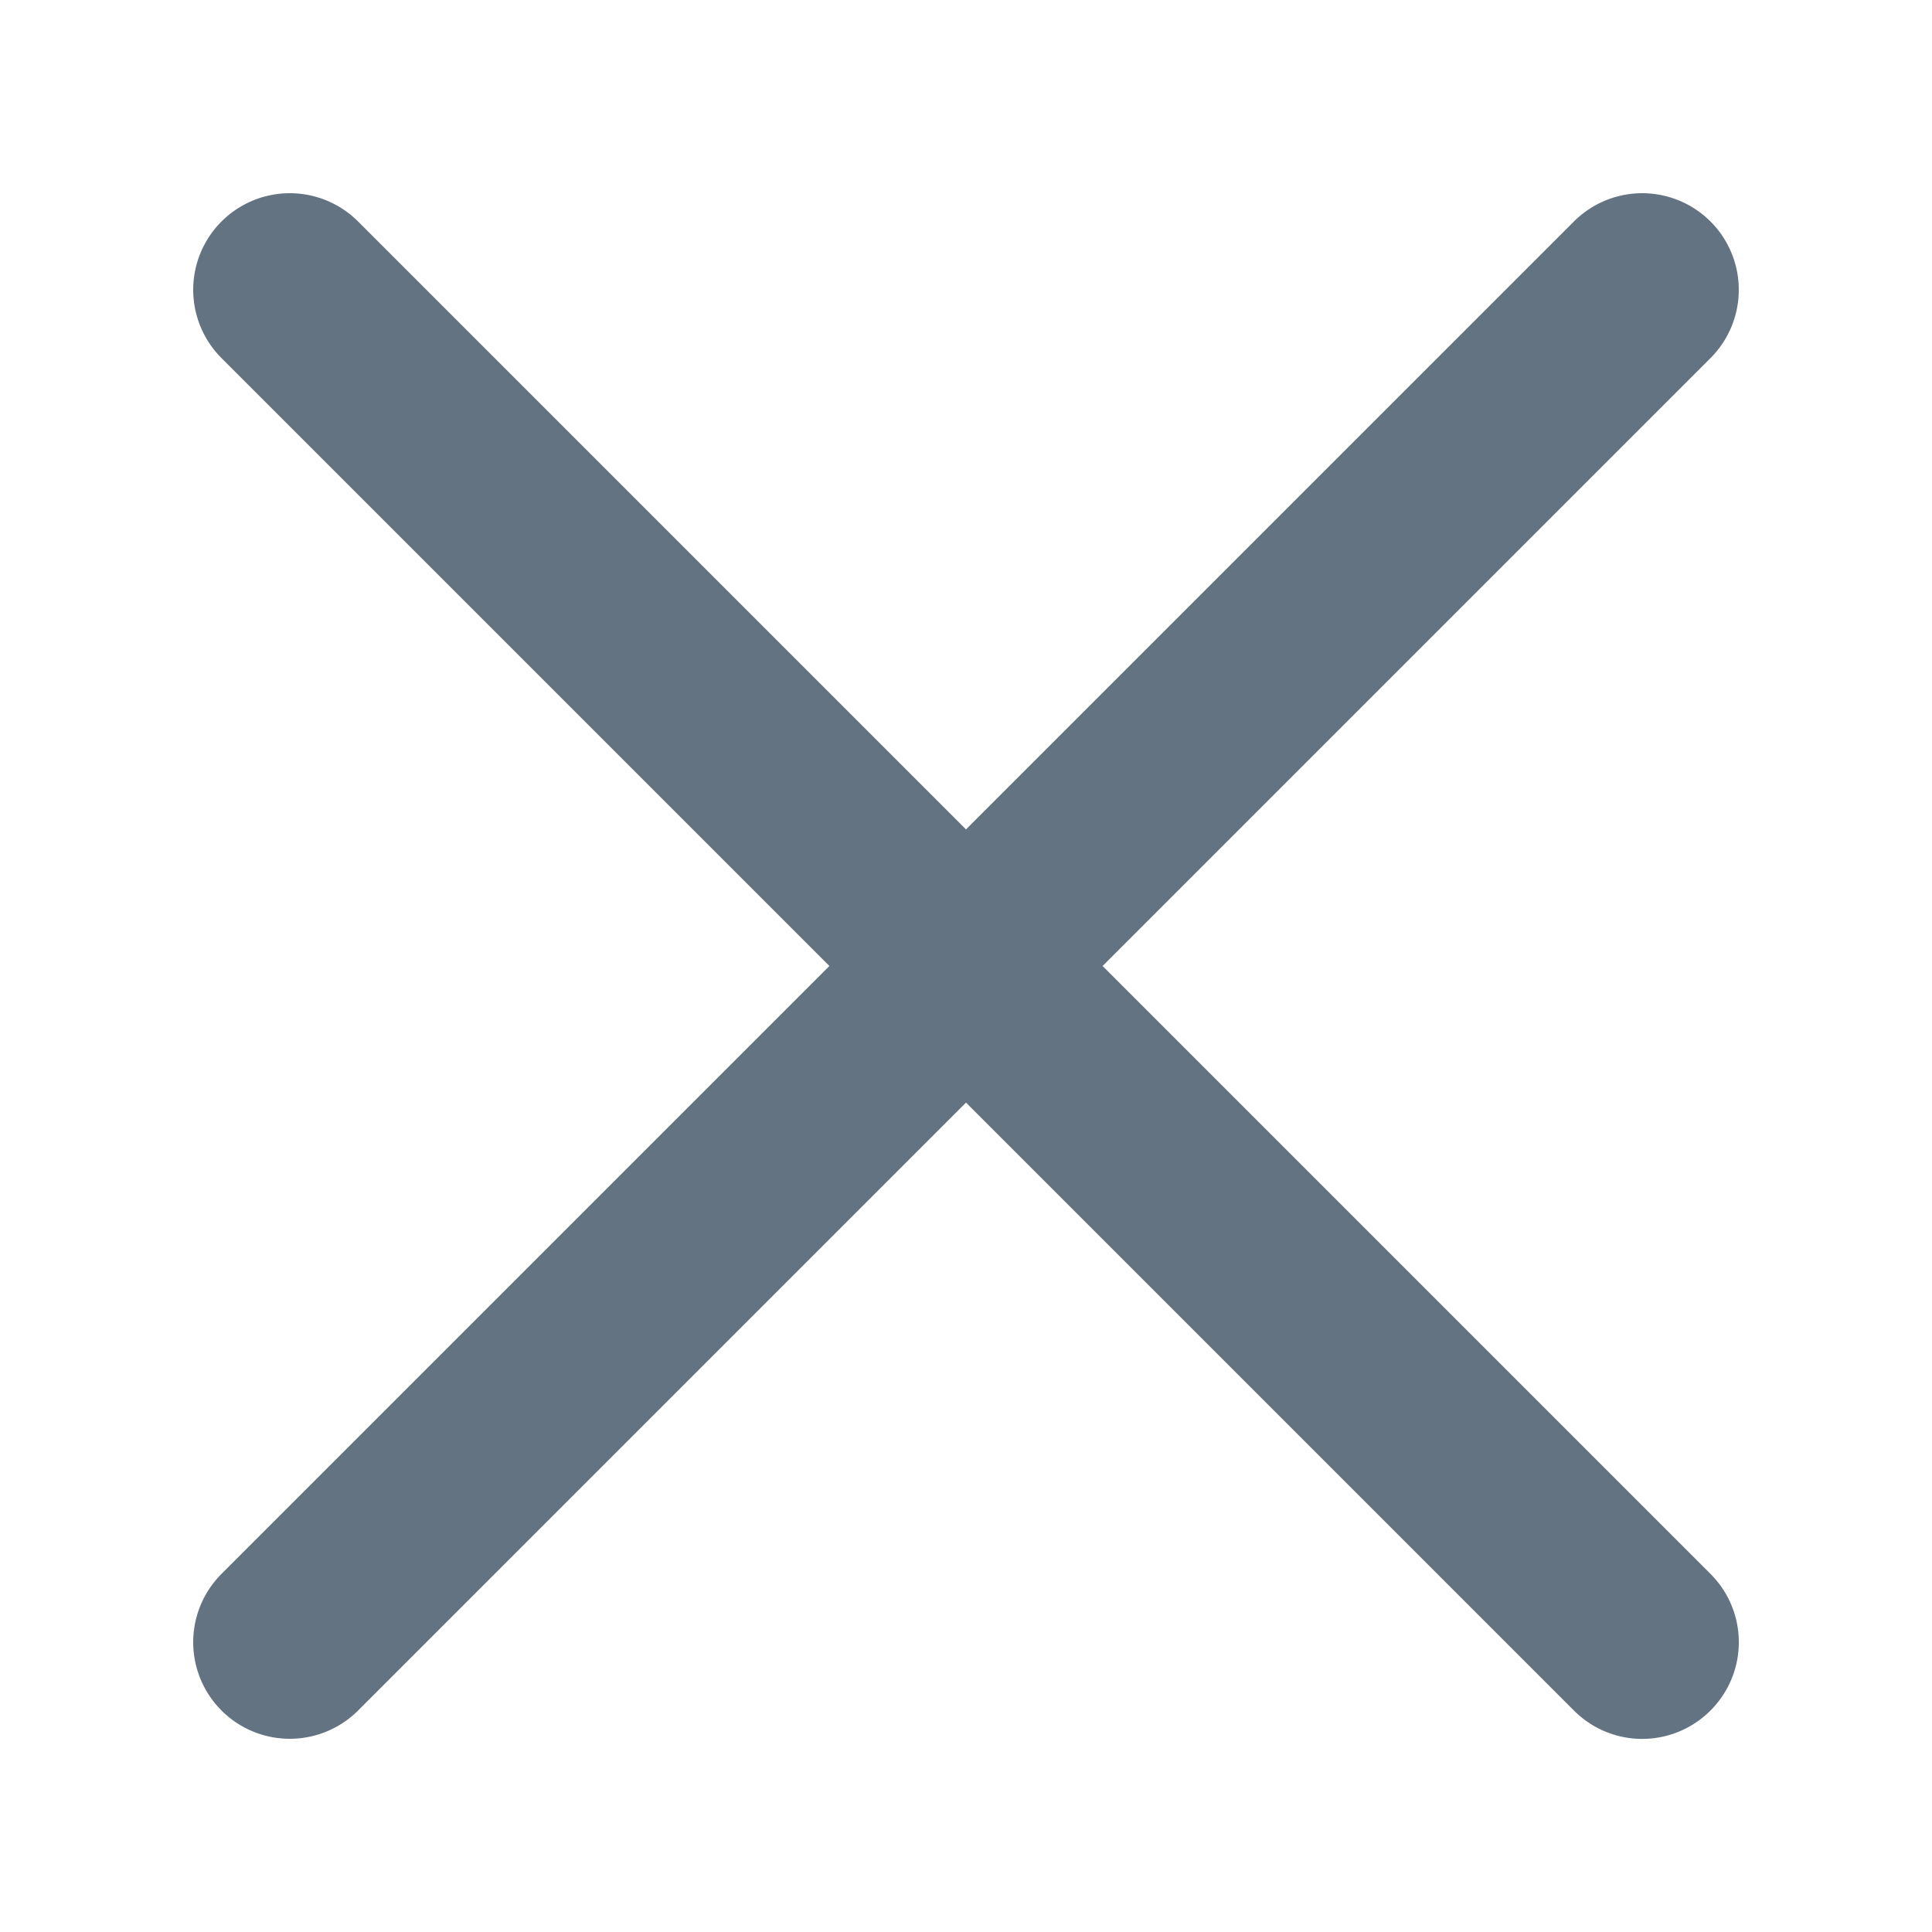 <svg xmlns="http://www.w3.org/2000/svg" viewBox="0 0 20 20"><path fill="#637381" d="M11.414 10l6.293-6.293a.999.999 0 1 0-1.414-1.414L10 8.586 3.707 2.293a.999.999 0 1 0-1.414 1.414L8.586 10l-6.293 6.293a.999.999 0 1 0 1.414 1.414L10 11.414l6.293 6.293a.997.997 0 0 0 1.414 0 .999.999 0 0 0 0-1.414L11.414 10z"/></svg>
